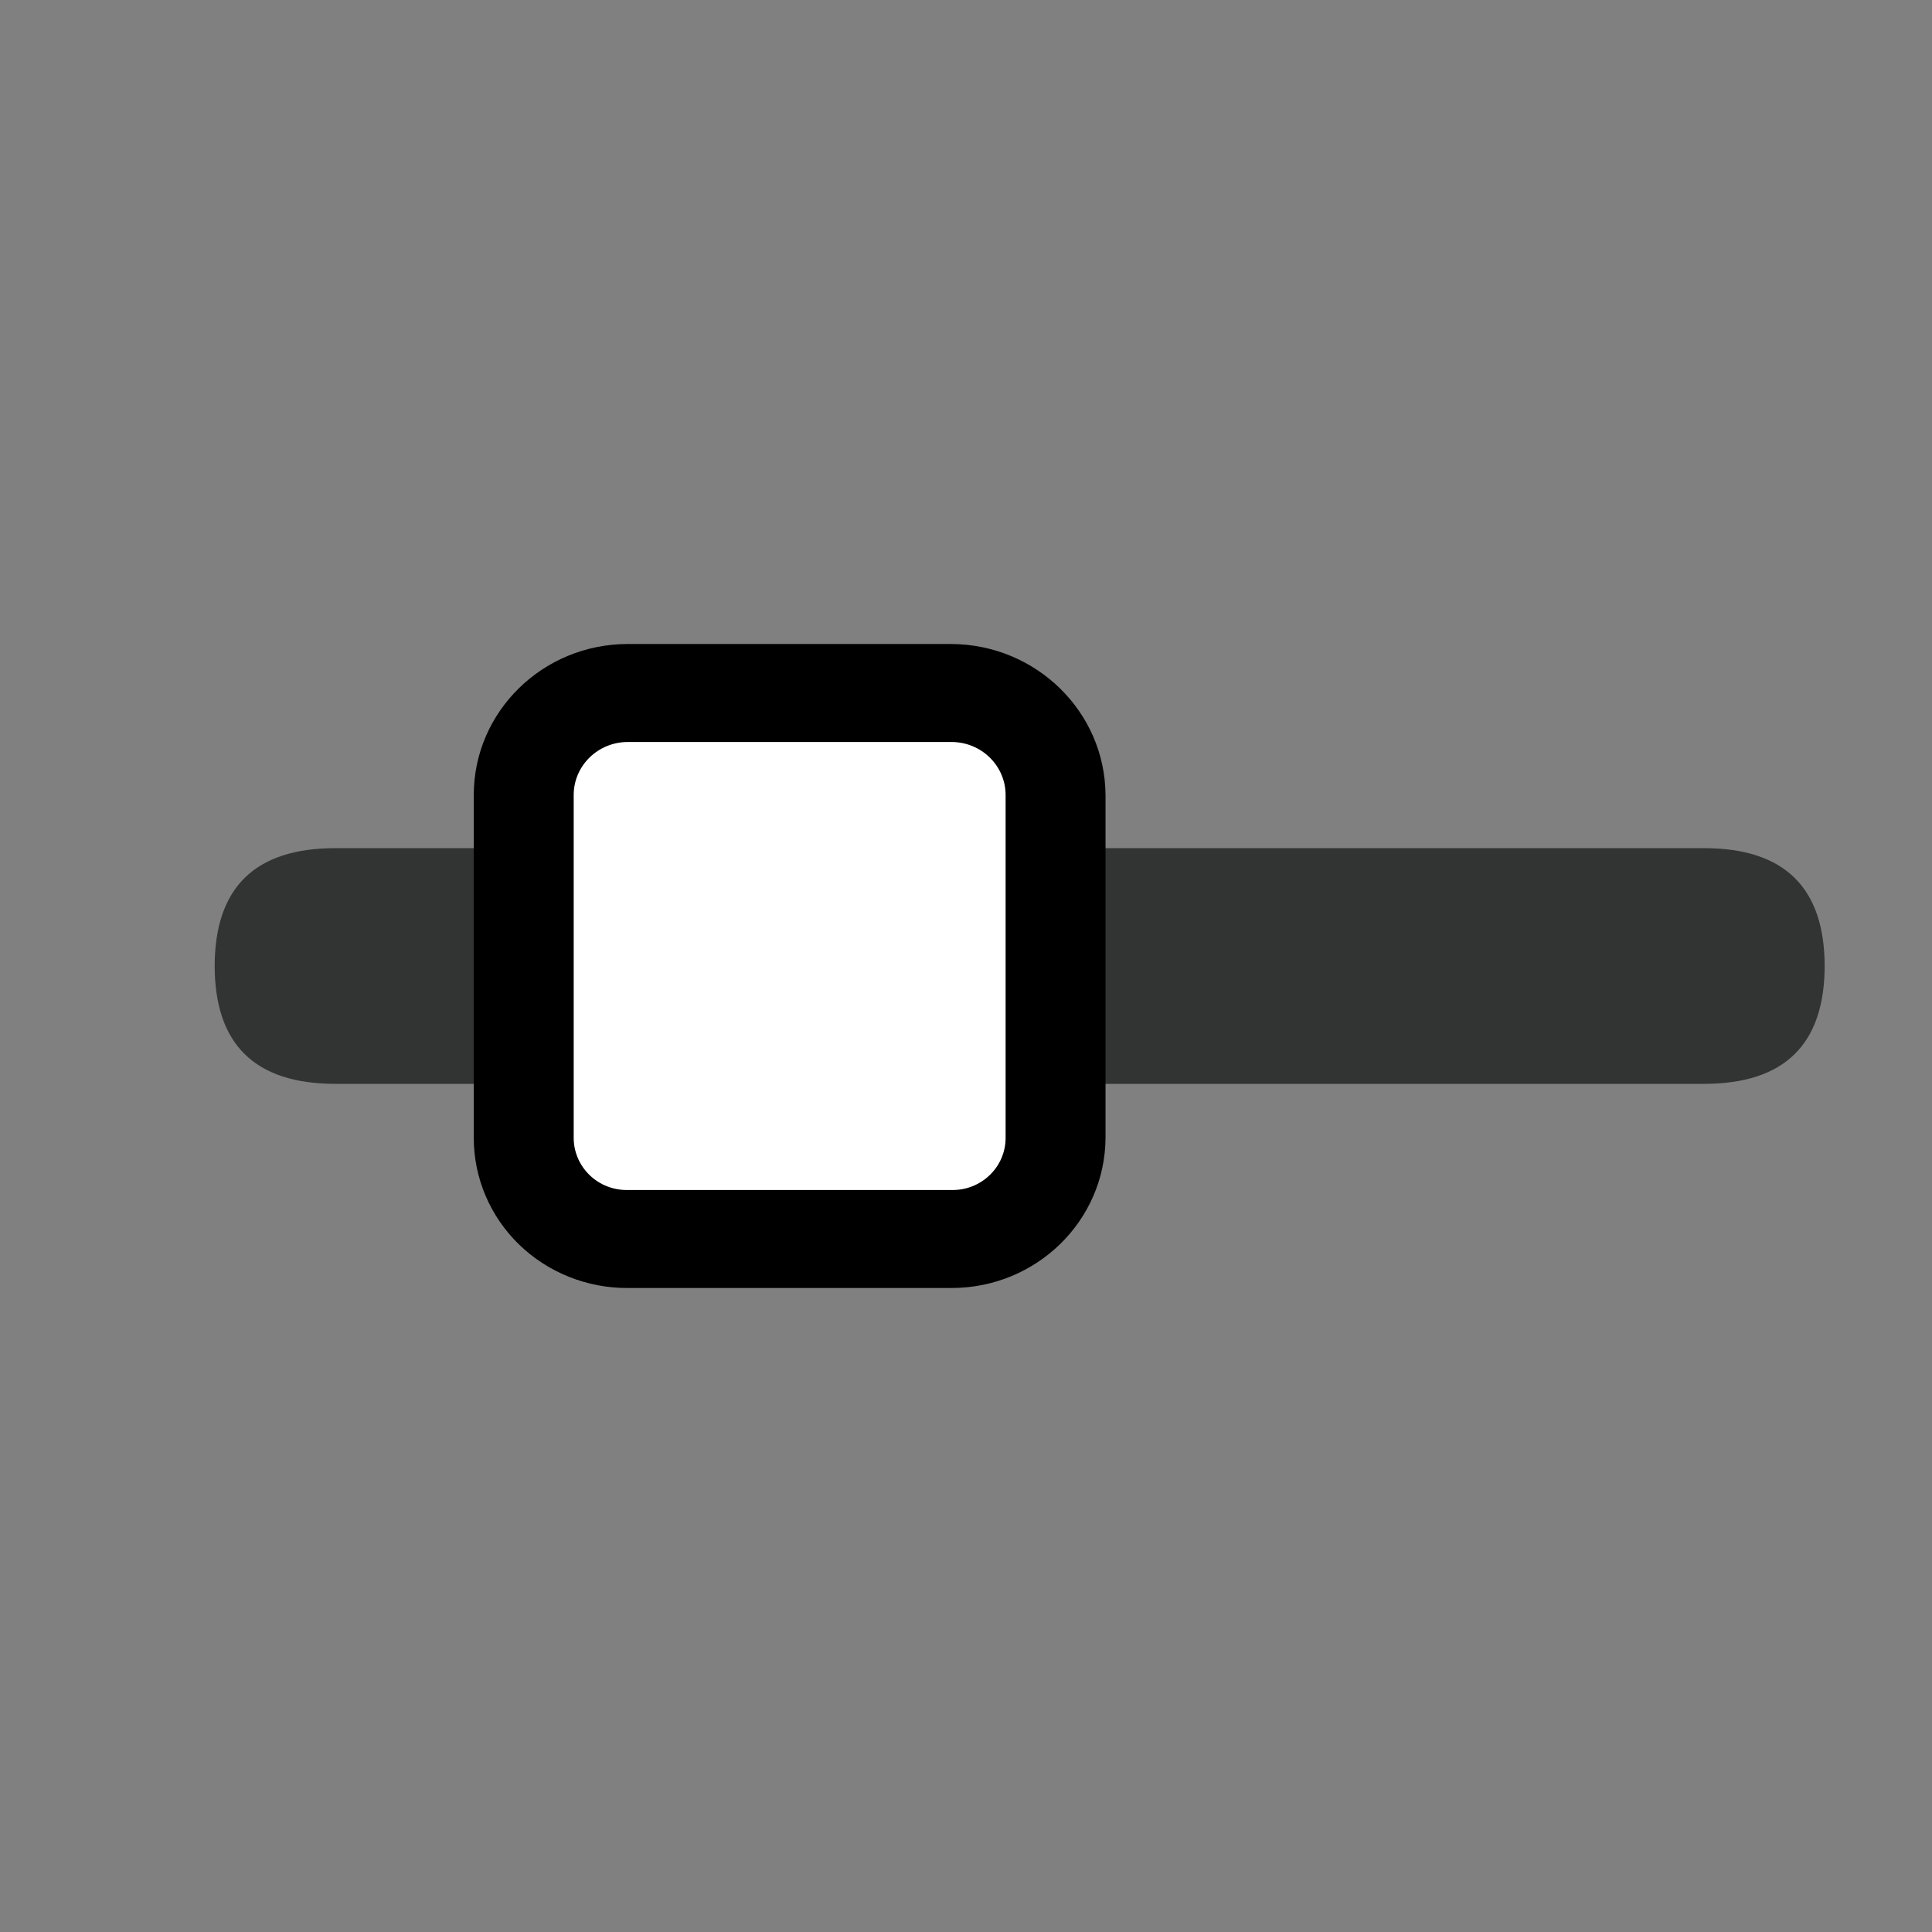 <?xml version="1.0" encoding="UTF-8"?>
<svg width="18px" height="18px" viewBox="0 0 18 18" version="1.1" xmlns="http://www.w3.org/2000/svg" xmlns:xlink="http://www.w3.org/1999/xlink">
    <rect x="0" y="0" width="18" height="18" fill="#808080" stroke="none"/>
    <title>滑块</title>
    <defs>
        <rect id="path-1" x="0" y="0" width="18" height="18"></rect>
    </defs>
    <g id="页面-1" stroke="none" stroke-width="1" fill="none" fill-rule="evenodd">
        <g id="表单编辑" transform="translate(-150, -194)">
            <g id="滑块" transform="translate(150, 194)">
                <mask id="mask-2" fill="white">
                    <use xlink:href="#path-1"></use>
                </mask>
                <g id="蒙版"></g>
                <g mask="url(#mask-2)" fill-rule="nonzero">
                    <g transform="translate(2, 6)">
                        <path d="M1.125,1.902 L13.875,1.902 C14.625,1.902 15,2.269 15,3.005 L15,2.995 C15,3.731 14.625,4.098 13.875,4.098 L1.125,4.098 C0.375,4.098 0,3.731 0,2.995 L0,3.005 C0,2.269 0.375,1.902 1.125,1.902 L1.125,1.902 Z" id="路径" fill="#323333"></path>
                        <path d="M3.849,0.456 L6.865,0.456 C7.511,0.456 7.835,0.773 7.835,1.407 L7.835,4.593 C7.835,5.227 7.511,5.544 6.865,5.544 L3.849,5.544 C3.203,5.544 2.88,5.227 2.88,4.593 L2.88,1.407 C2.88,0.773 3.203,0.456 3.849,0.456 Z" id="路径" fill="#FFFFFF"></path>
                        <path d="M6.865,6 L3.849,6 C3.47,6.002 3.105,5.856 2.835,5.594 C2.566,5.332 2.414,4.975 2.414,4.602 L2.414,1.407 C2.414,0.63 3.057,0 3.849,0 L6.865,0 C7.655,0.005 8.295,0.632 8.3,1.407 L8.3,4.602 C8.295,5.376 7.654,6 6.865,6 L6.865,6 Z M3.849,0.913 C3.571,0.913 3.345,1.134 3.345,1.407 L3.345,4.602 C3.345,4.732 3.399,4.857 3.493,4.948 C3.588,5.04 3.717,5.09 3.849,5.087 L6.865,5.087 C6.998,5.09 7.126,5.04 7.221,4.948 C7.316,4.857 7.369,4.732 7.369,4.602 L7.369,1.407 C7.369,1.134 7.143,0.913 6.865,0.913 L3.849,0.913 Z" id="形状" fill="currentColor"></path>
                    </g>
                </g>
            </g>
        </g>
    </g>
</svg>
